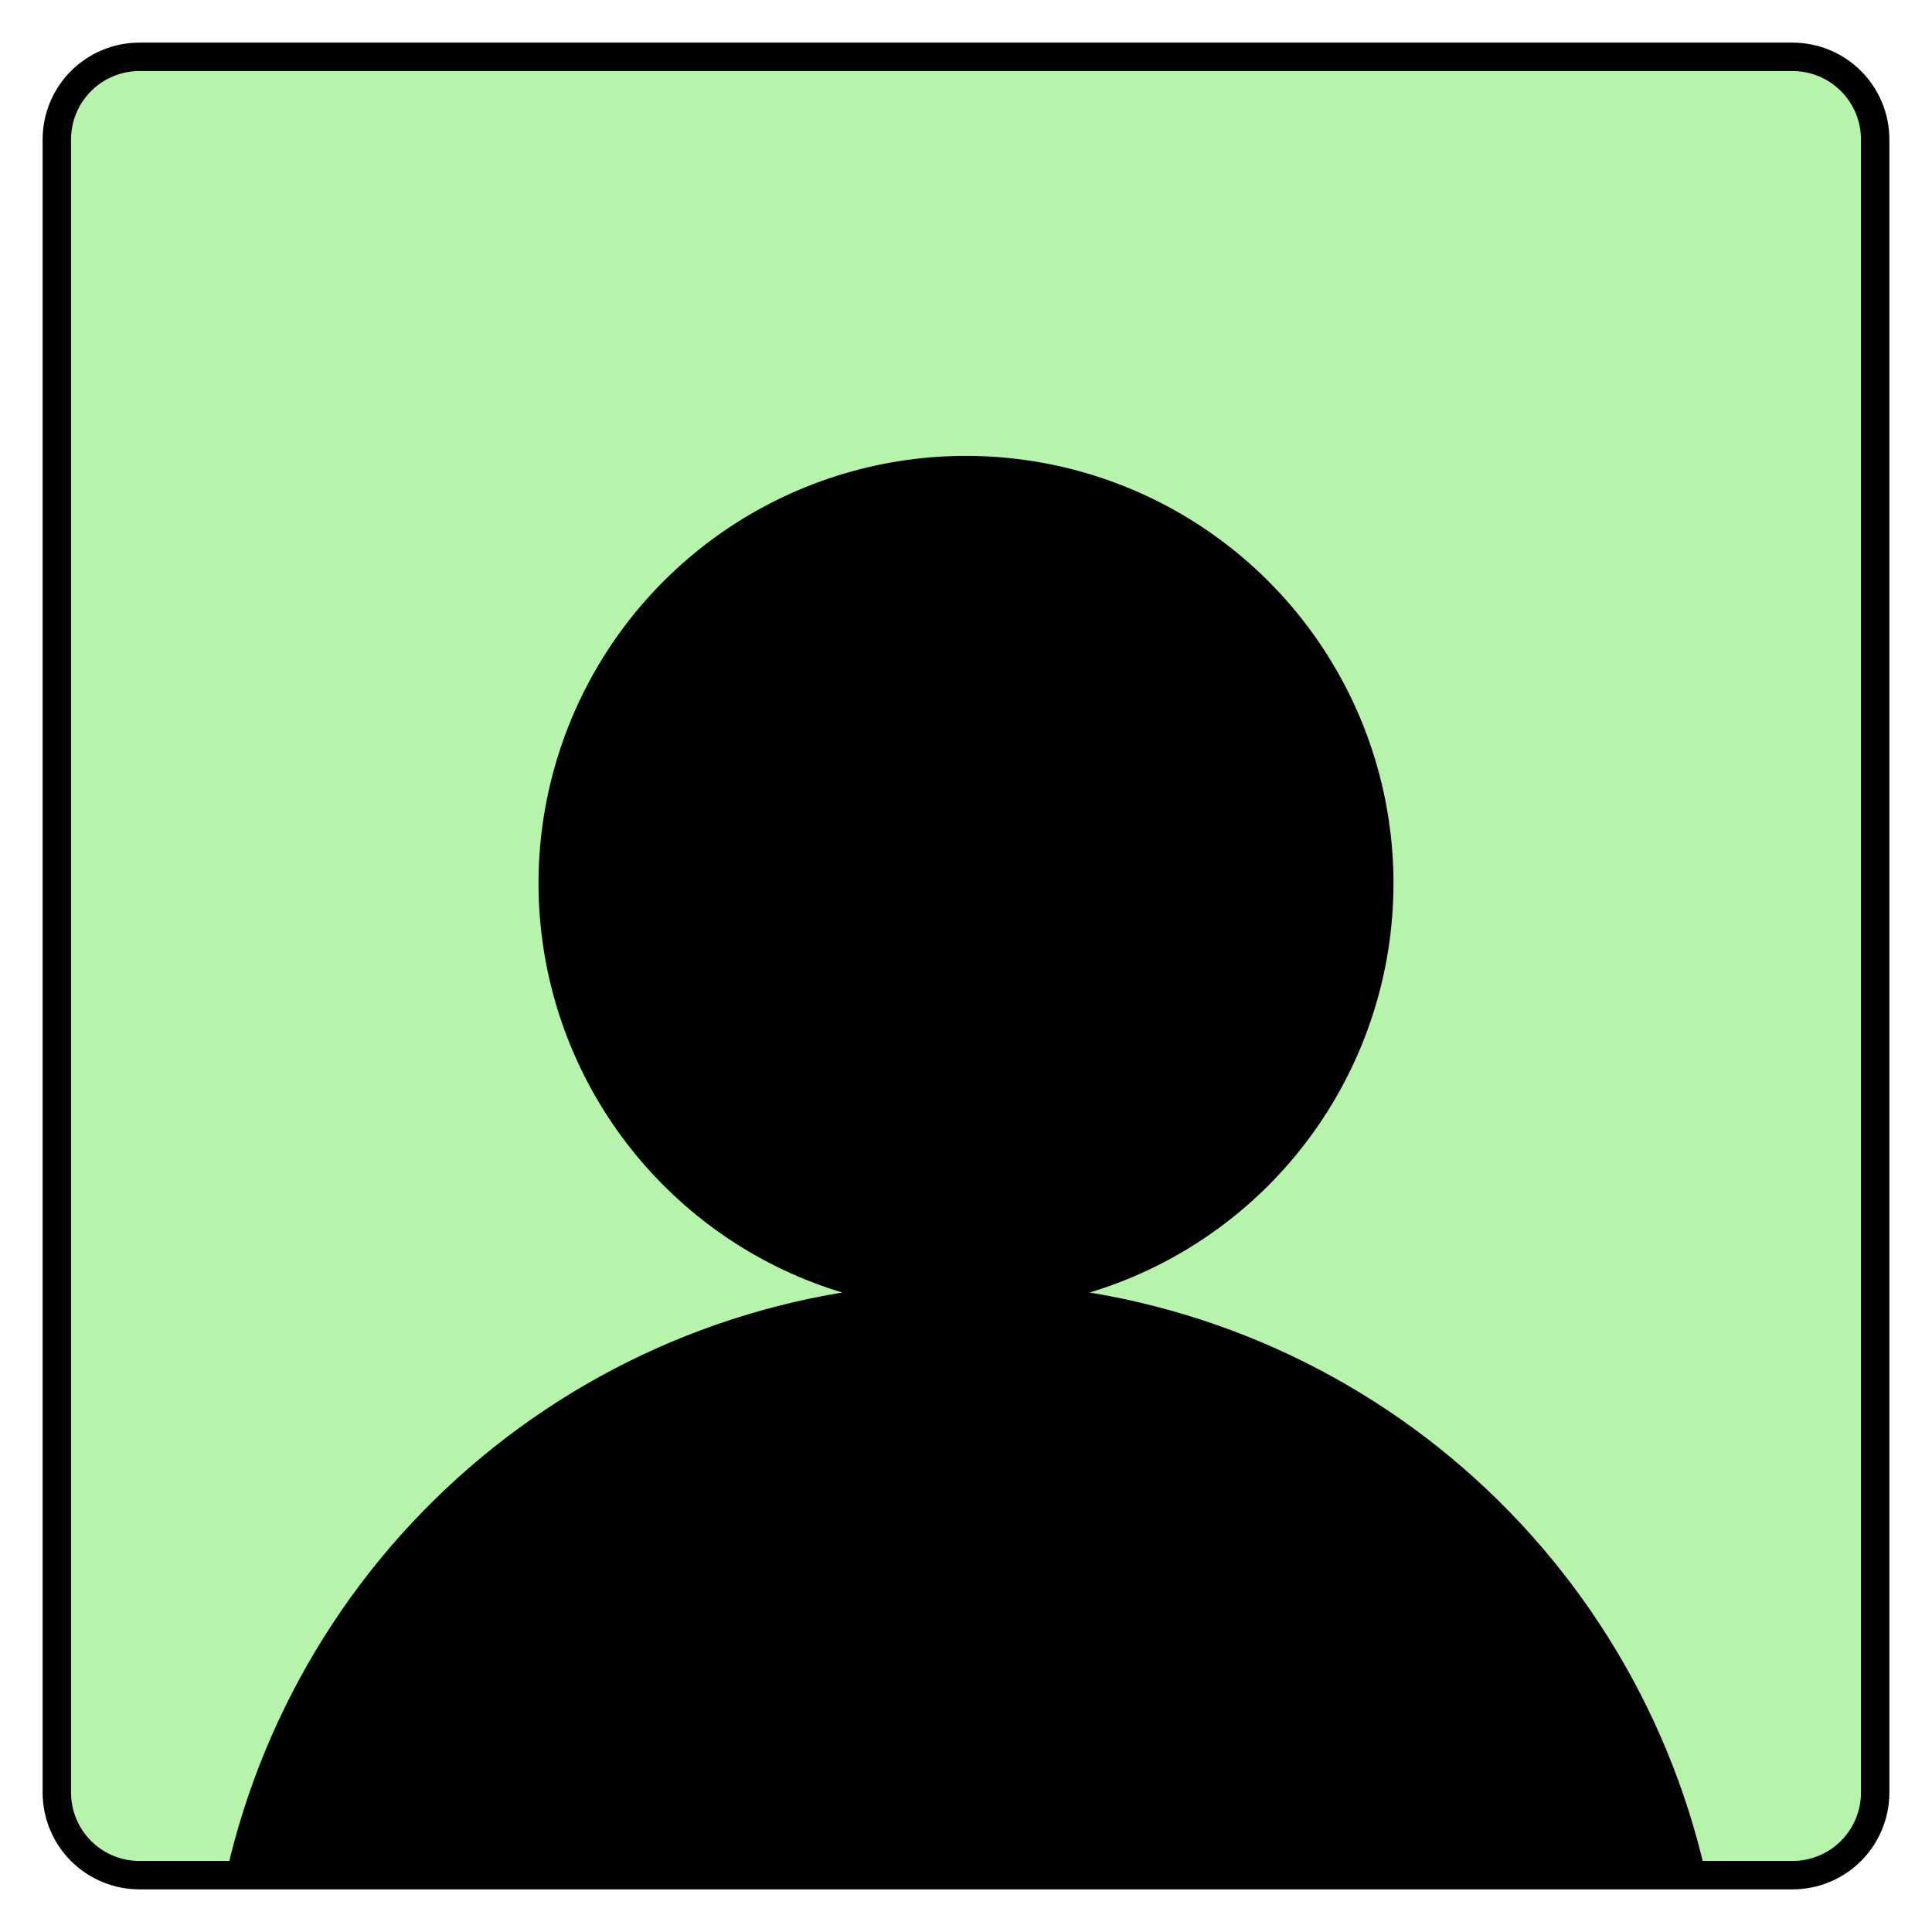 <svg width="34" height="34" viewBox="0 0 34 34" fill="none" xmlns="http://www.w3.org/2000/svg">
<path d="M31.546 1H2.455C2.069 1 1.699 1.153 1.426 1.426C1.153 1.699 1 2.069 1 2.455V31.546C1 31.931 1.153 32.301 1.426 32.574C1.699 32.847 2.069 33 2.455 33H31.546C31.931 33 32.301 32.847 32.574 32.574C32.847 32.301 33 31.931 33 31.546V2.455C33 2.069 32.847 1.699 32.574 1.426C32.301 1.153 31.931 1 31.546 1ZM4.233 33C4.892 30.107 6.514 27.524 8.834 25.674C11.154 23.824 14.033 22.817 17 22.818C15.562 22.818 14.155 22.392 12.96 21.593C11.764 20.793 10.831 19.657 10.281 18.329C9.73 17 9.586 15.537 9.867 14.127C10.148 12.716 10.84 11.42 11.857 10.403C12.874 9.386 14.17 8.693 15.581 8.412C16.992 8.132 18.454 8.276 19.783 8.826C21.112 9.377 22.248 10.309 23.047 11.505C23.846 12.701 24.273 14.107 24.273 15.546C24.273 17.474 23.506 19.324 22.143 20.688C20.779 22.052 18.929 22.818 17 22.818C19.967 22.817 22.846 23.824 25.166 25.674C27.485 27.524 29.108 30.107 29.767 33H4.233Z" fill="#B6F4AC"/>
<path d="M4.233 33H29.767C29.108 30.107 27.485 27.524 25.166 25.674C22.846 23.824 19.967 22.817 17 22.818C14.033 22.817 11.154 23.824 8.834 25.674C6.514 27.524 4.892 30.107 4.233 33Z" fill="black"/>
<path d="M12.96 21.593C14.155 22.392 15.562 22.818 17 22.818C18.929 22.818 20.779 22.052 22.143 20.688C23.506 19.324 24.273 17.474 24.273 15.546C24.273 14.107 23.846 12.701 23.047 11.505C22.248 10.309 21.112 9.377 19.783 8.826C18.454 8.276 16.992 8.132 15.581 8.412C14.17 8.693 12.874 9.386 11.857 10.403C10.84 11.42 10.148 12.716 9.867 14.127C9.586 15.537 9.73 17 10.281 18.329C10.831 19.657 11.764 20.793 12.96 21.593Z" fill="black"/>
<path d="M17 22.818C14.033 22.817 11.154 23.824 8.834 25.674C6.514 27.524 4.892 30.107 4.233 33H29.767C29.108 30.107 27.485 27.524 25.166 25.674C22.846 23.824 19.967 22.817 17 22.818ZM17 22.818C15.562 22.818 14.155 22.392 12.96 21.593C11.764 20.793 10.831 19.657 10.281 18.329C9.73 17 9.586 15.537 9.867 14.127C10.148 12.716 10.84 11.42 11.857 10.403C12.874 9.386 14.17 8.693 15.581 8.412C16.992 8.132 18.454 8.276 19.783 8.826C21.112 9.377 22.248 10.309 23.047 11.505C23.846 12.701 24.273 14.107 24.273 15.546C24.273 17.474 23.506 19.324 22.143 20.688C20.779 22.052 18.929 22.818 17 22.818ZM31.546 1H2.455C2.069 1 1.699 1.153 1.426 1.426C1.153 1.699 1 2.069 1 2.455V31.546C1 31.931 1.153 32.301 1.426 32.574C1.699 32.847 2.069 33 2.455 33H31.546C31.931 33 32.301 32.847 32.574 32.574C32.847 32.301 33 31.931 33 31.546V2.455C33 2.069 32.847 1.699 32.574 1.426C32.301 1.153 31.931 1 31.546 1Z" stroke="black" stroke-width="0.5"/>
</svg>
